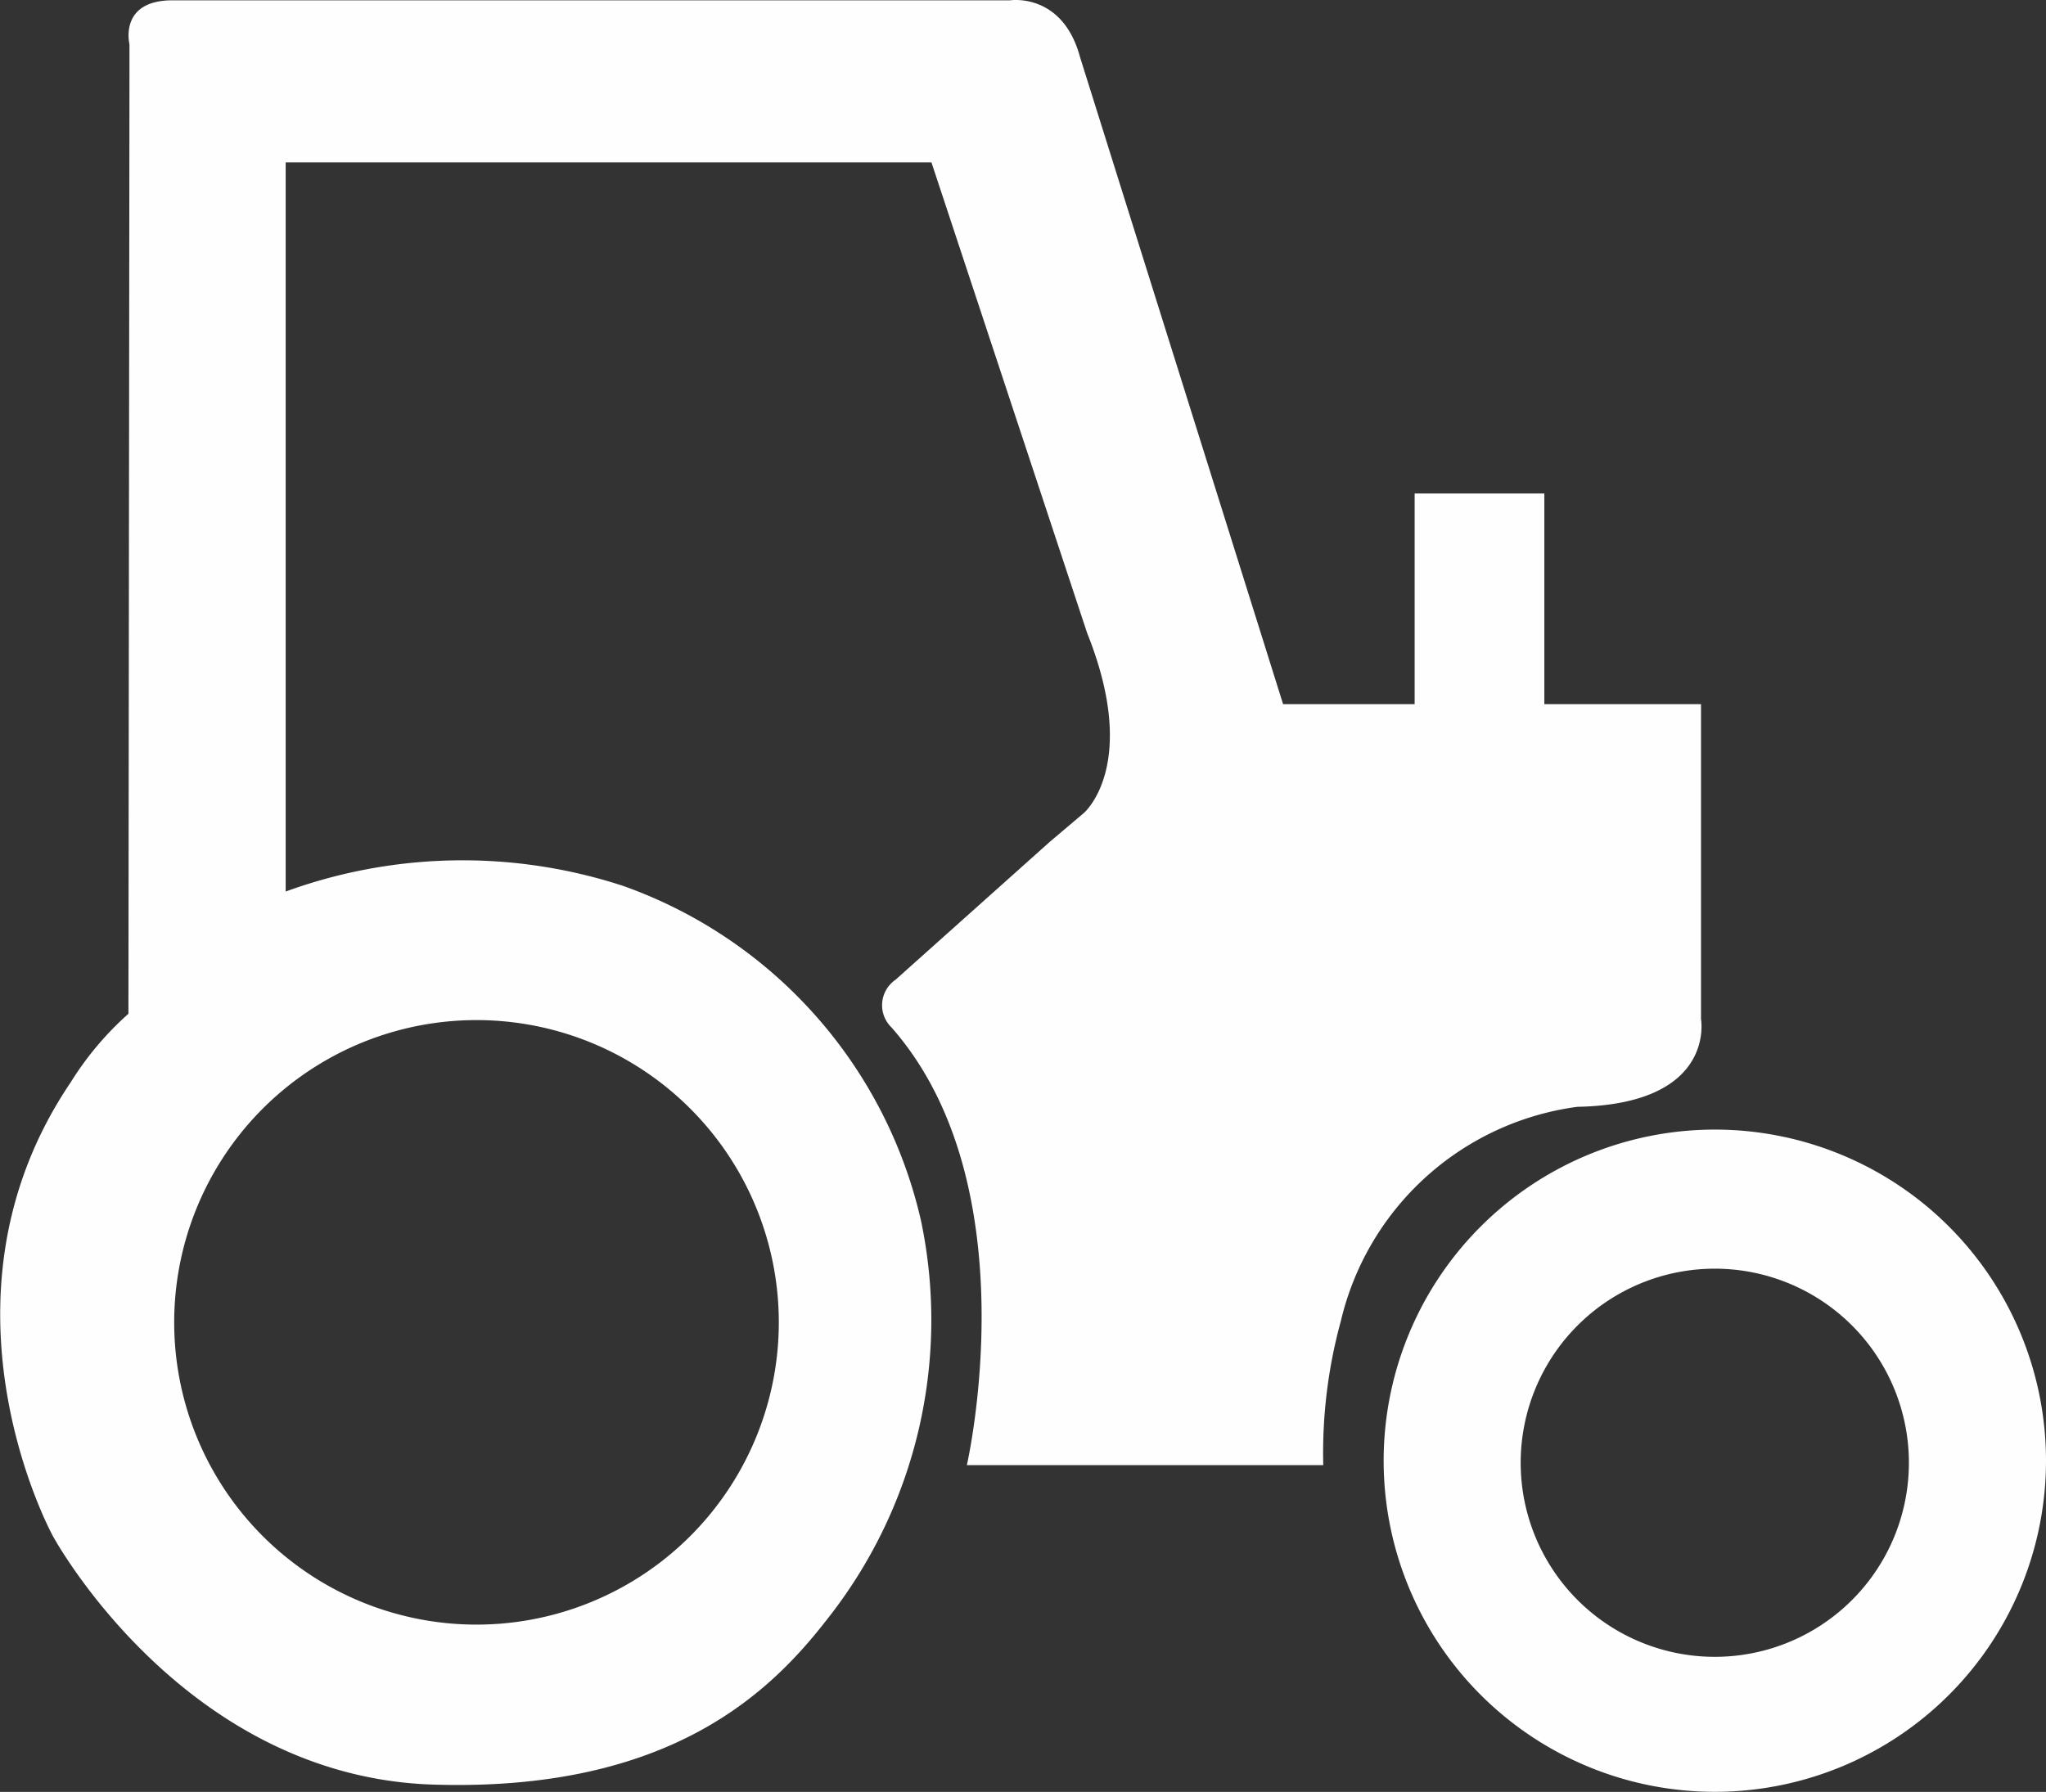 <svg xmlns="http://www.w3.org/2000/svg" width="53.02" height="46.442" viewBox="0 0 53.02 46.442"><rect x="0" y="0" width="53.02" height="46.442" fill="#333333" stroke="none"/><defs><style>.a{fill:#fefefe;}</style></defs><g transform="translate(-64.081 -246.07)"><path class="a" d="M504.7,84.962V76.8H500.64V71.34h-3.361V76.8H493.87l-5.261-16.767c-.453-1.683-1.807-1.475-1.807-1.475H465.09c-1.4,0-1.115,1.14-1.115,1.14v.647l-.027,24.48a8.109,8.109,0,0,0-1.5,1.783c-3.814,5.641-.459,11.751-.459,11.751s3.371,6.246,9.866,6.445c6.125.188,8.736-2.4,10.193-4.277a12.5,12.5,0,0,0,2.44-10.333,12.052,12.052,0,0,0-7.723-8.684,13.386,13.386,0,0,0-8.742.147v-18.9h16.734l4.035,12.2c1.376,3.435-.088,4.667-.088,4.667l-.879.744-4,3.577a.8.8,0,0,0-.1,1.237c3.614,4.109,1.95,11.342,1.95,11.342h9.236a12.942,12.942,0,0,1,.457-3.74,7.286,7.286,0,0,1,6.125-5.547C505.1,87.168,504.7,84.962,504.7,84.962Zm-31.732.027a7.834,7.834,0,1,1-7.834,7.834A7.835,7.835,0,0,1,472.971,84.989Z" transform="translate(-396.539 187.52)"/><path class="a" d="M495.318,79.874a8.582,8.582,0,1,0,8.582,8.582A8.583,8.583,0,0,0,495.318,79.874Zm0,13.665a5.03,5.03,0,1,1,5.029-5.029A5.029,5.029,0,0,1,495.318,93.539Z" transform="translate(-386.799 195.473)"/></g></svg>